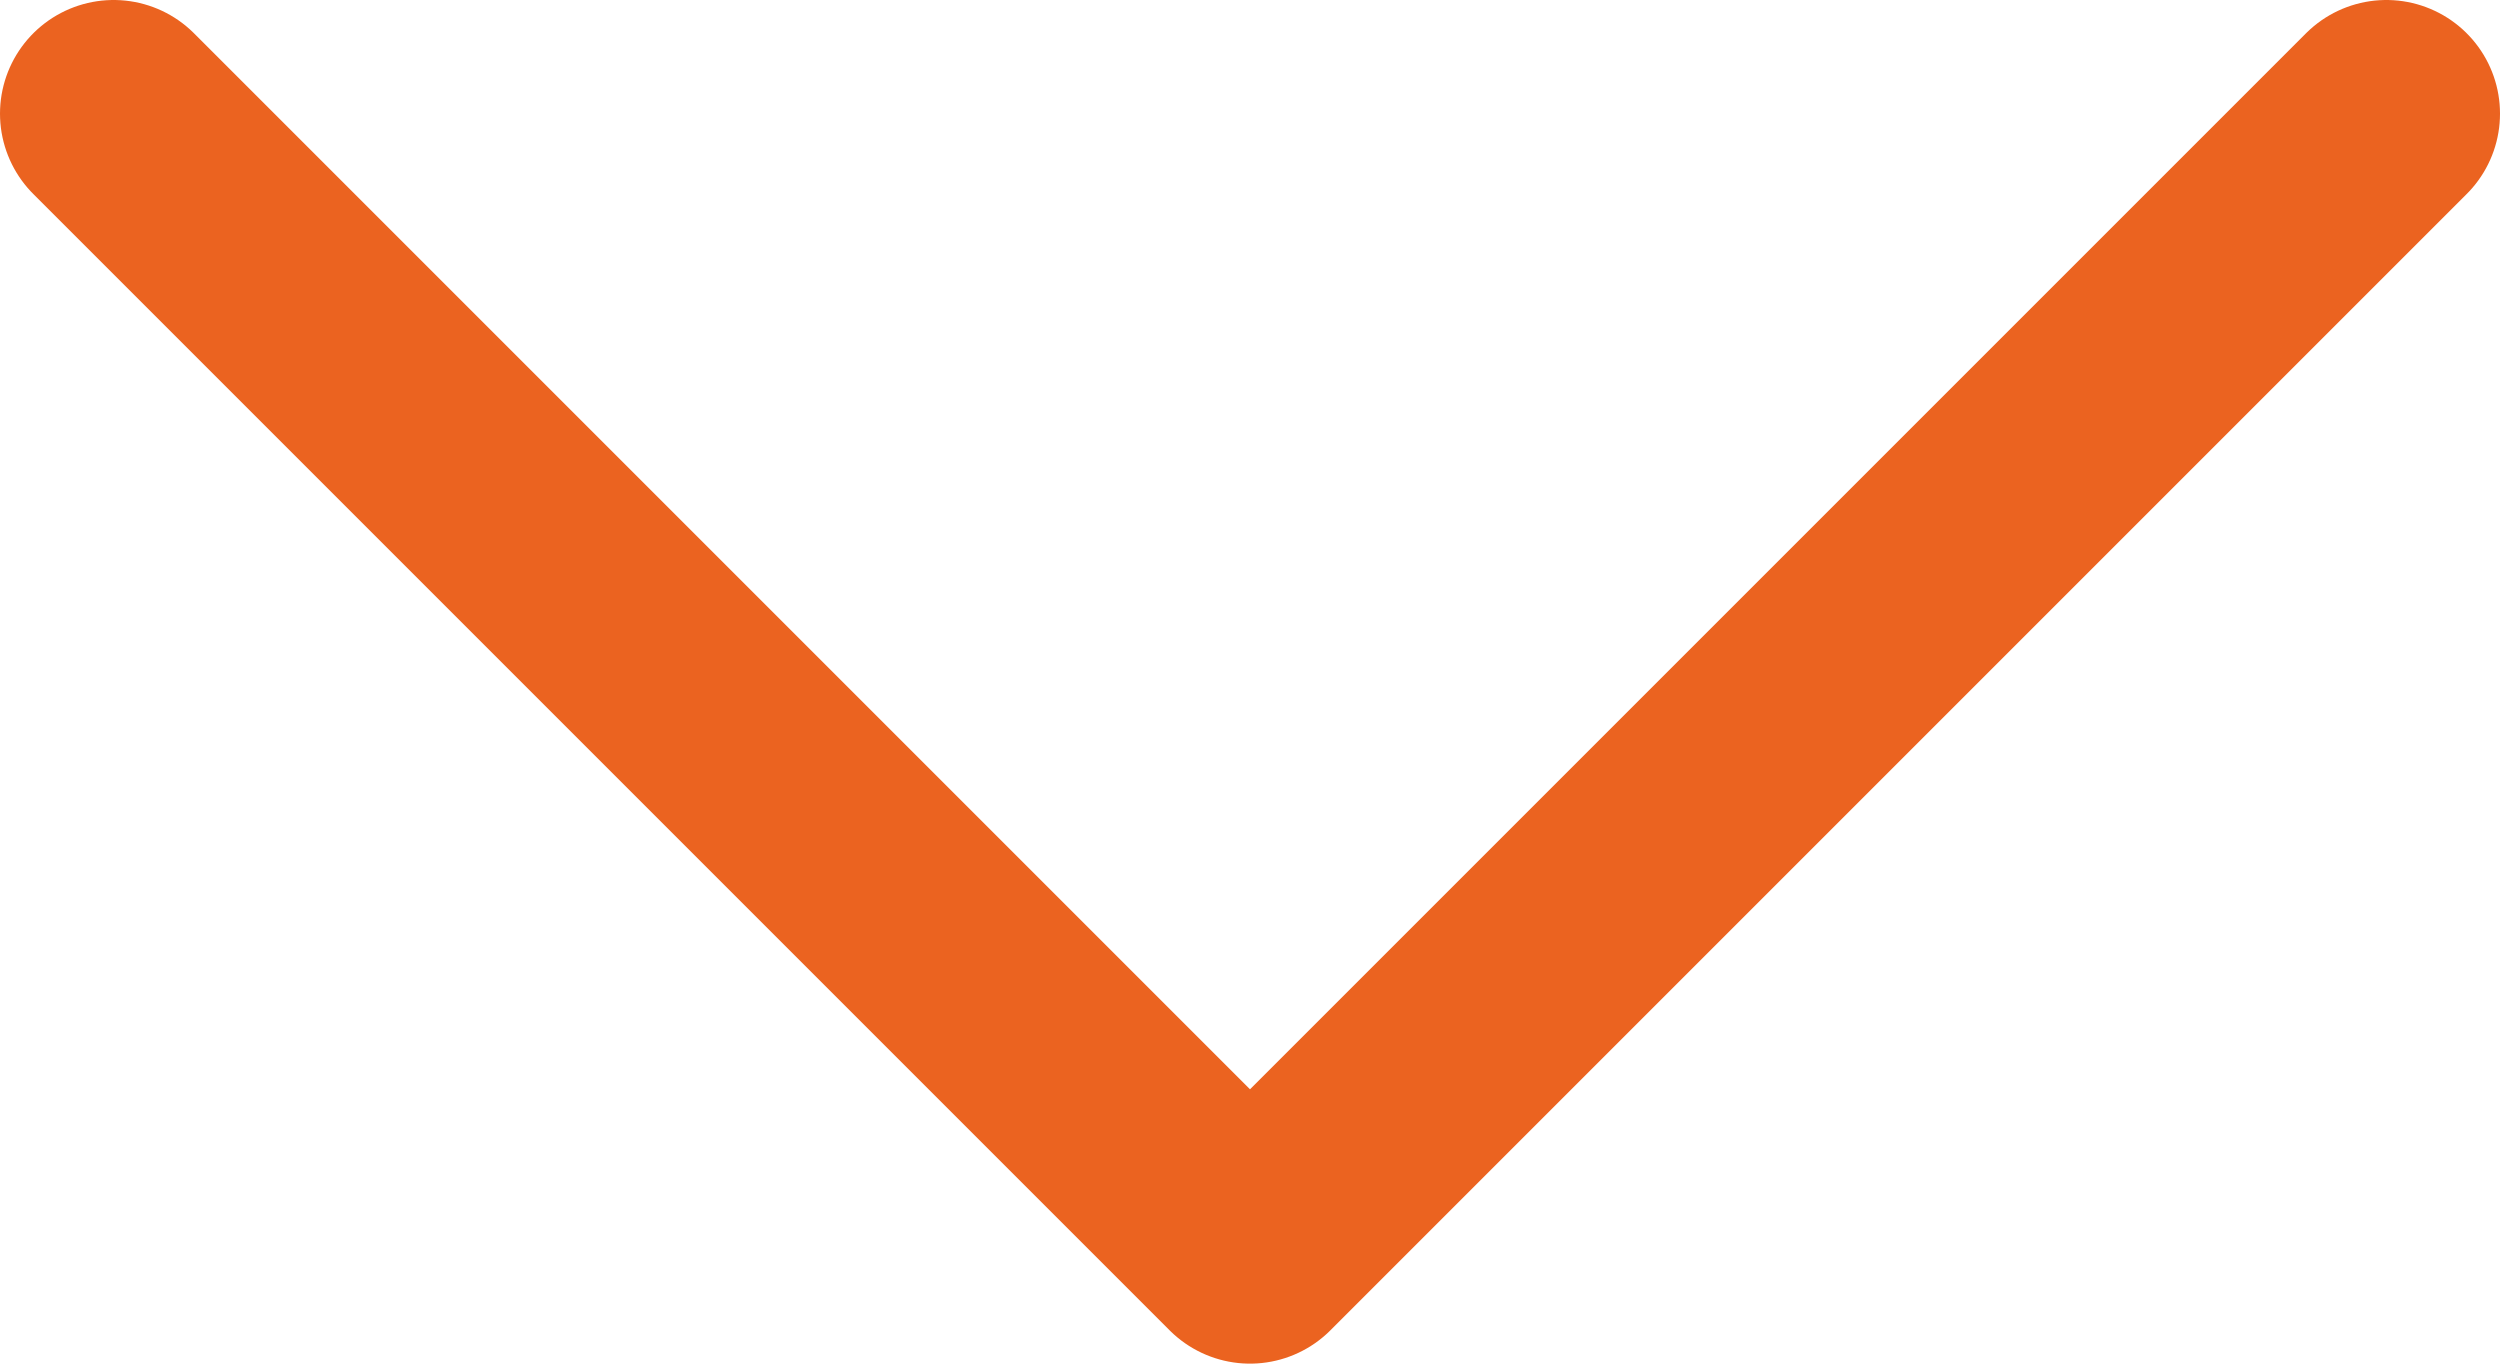 <svg width="22" height="12" viewBox="0 0 22 12" fill="none" xmlns="http://www.w3.org/2000/svg">
<path d="M1 1L11 11L21 1" stroke="#EB6320" stroke-width="2" stroke-linecap="round" stroke-linejoin="round"/>
</svg>
